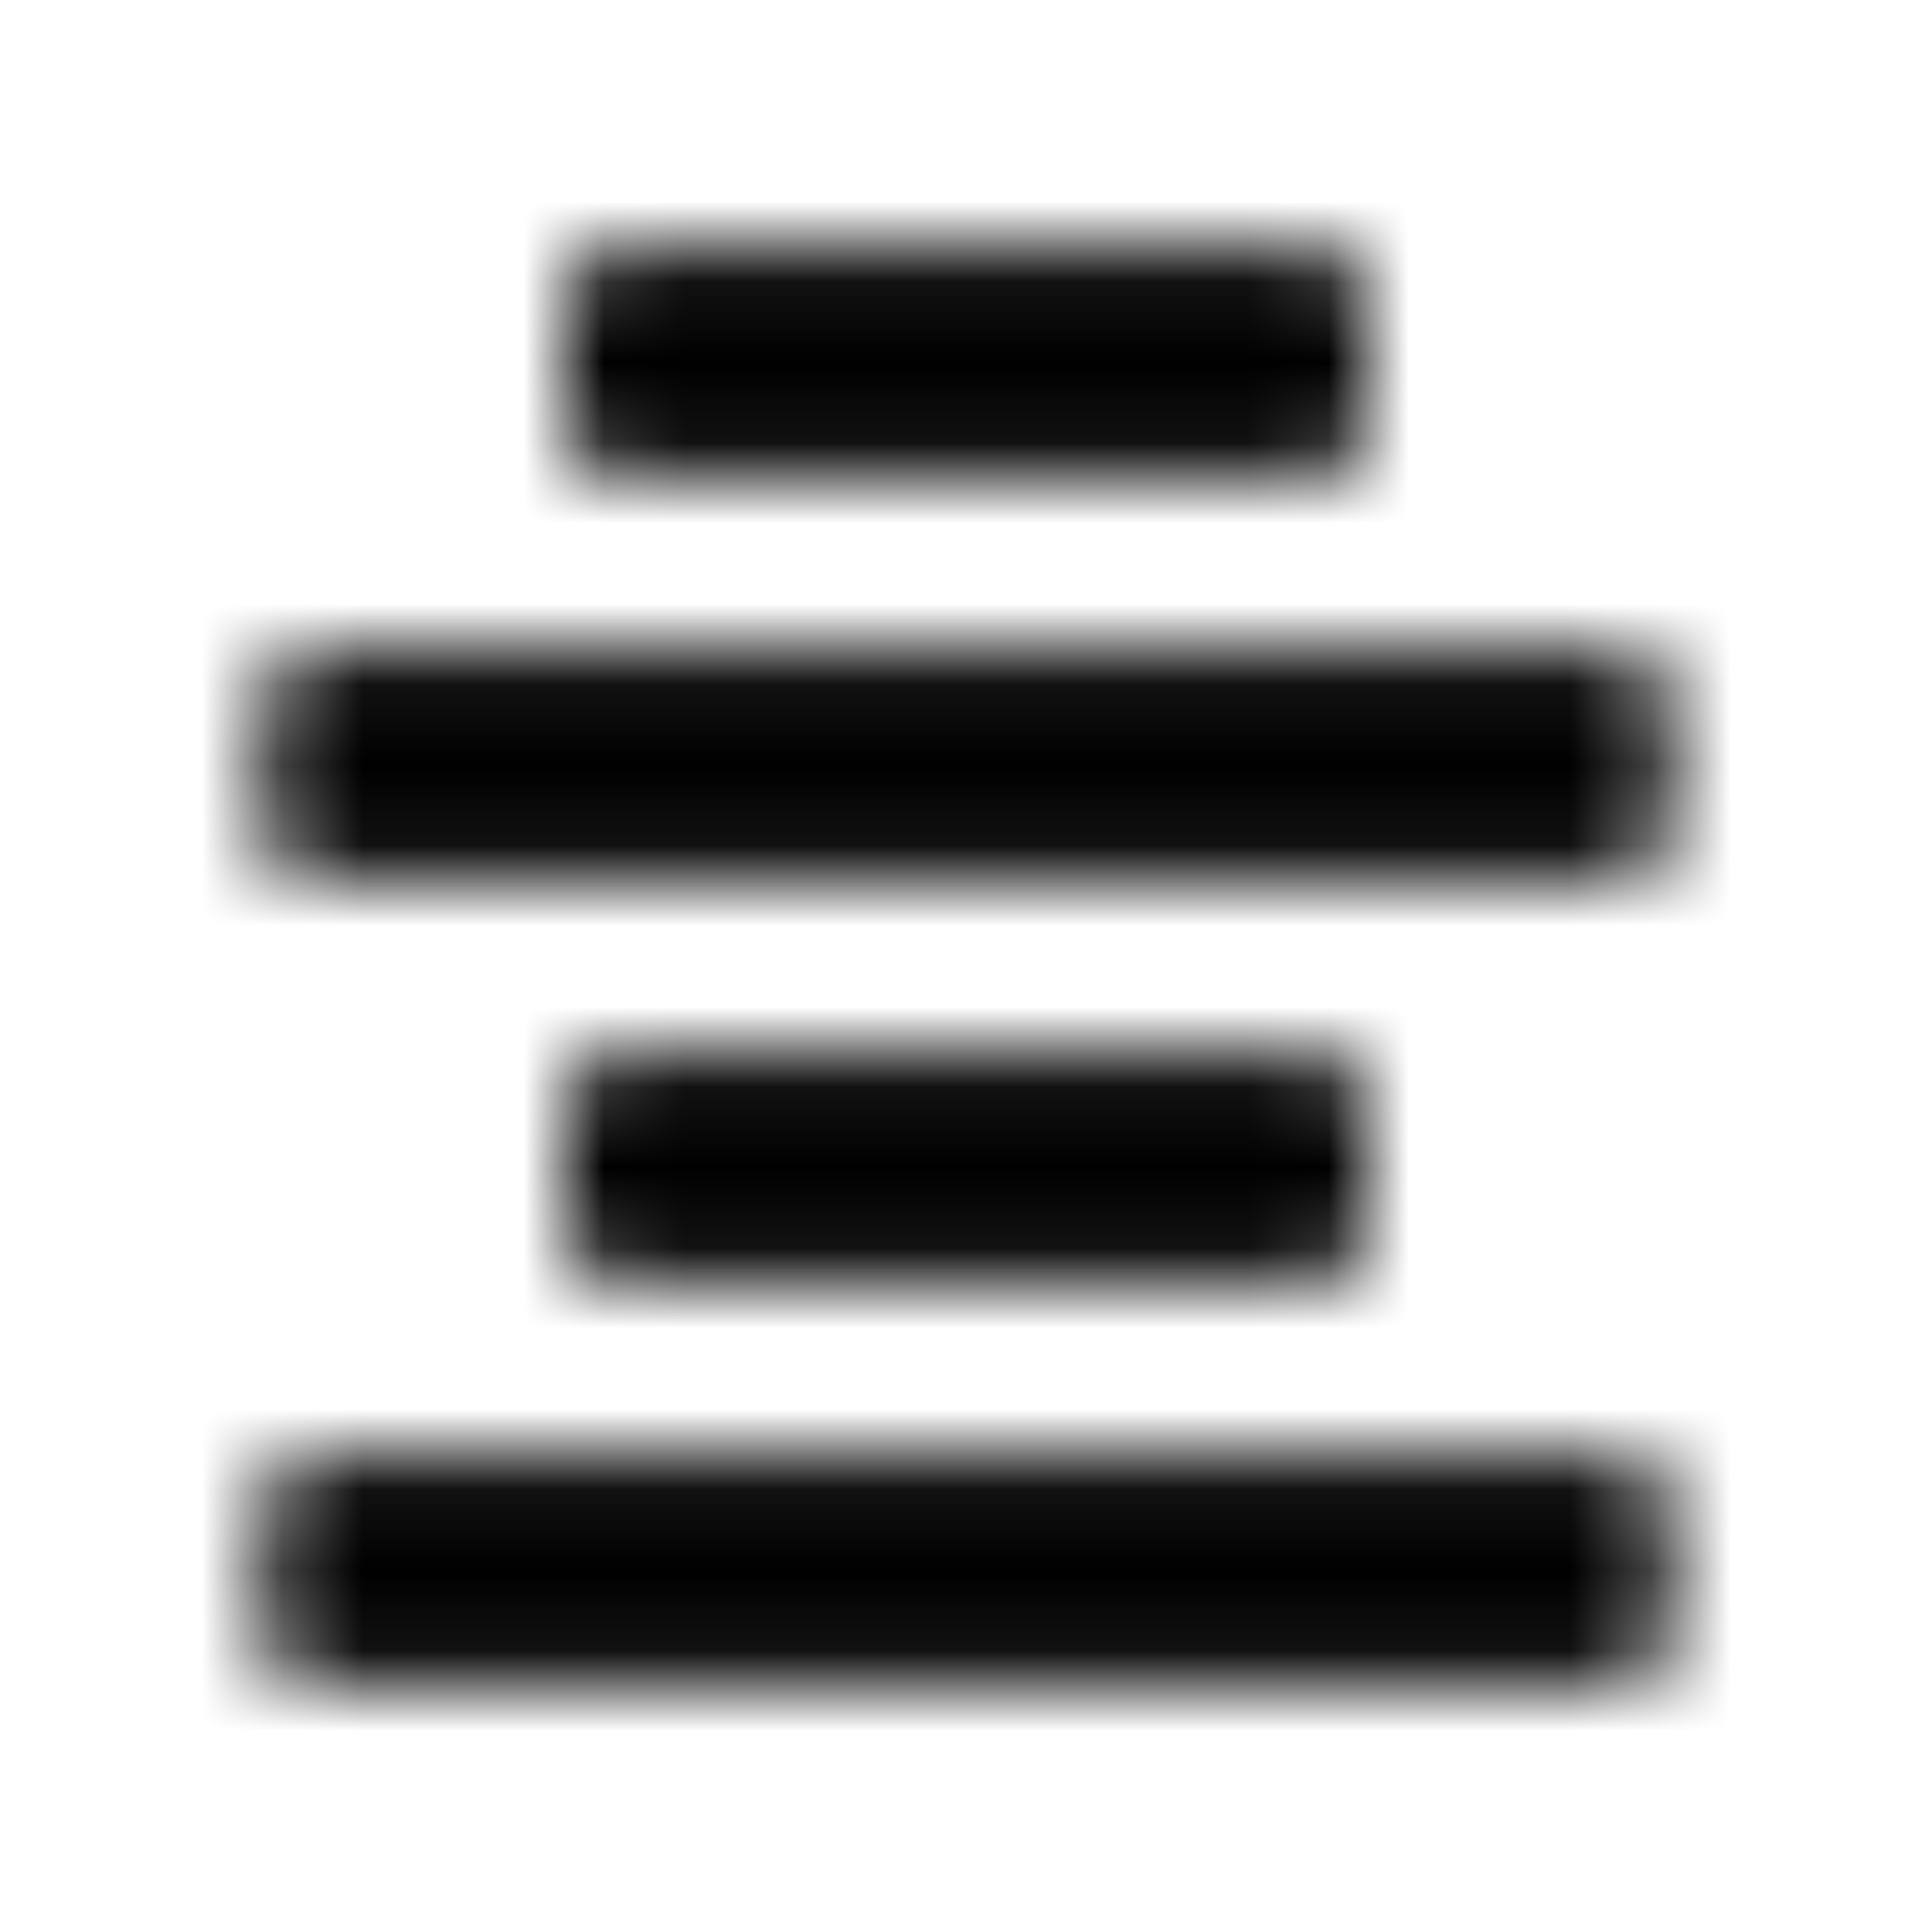 <?xml version="1.0" encoding="UTF-8"?>
<svg width="24px" height="24px" viewBox="0 0 24 24" version="1.1" xmlns="http://www.w3.org/2000/svg" xmlns:xlink="http://www.w3.org/1999/xlink">
    <!-- Generator: Sketch 52.5 (67469) - http://www.bohemiancoding.com/sketch -->
    <title>align-center</title>
    <desc>Created with Sketch.</desc>
    <defs>
        <path d="M17,3.719 L17,5.281 C17,5.626 16.72,5.906 16.375,5.906 L7.625,5.906 C7.28,5.906 7,5.626 7,5.281 L7,3.719 C7,3.374 7.28,3.094 7.625,3.094 L16.375,3.094 C16.72,3.094 17,3.374 17,3.719 Z M3.875,10.906 L20.125,10.906 C20.47,10.906 20.75,10.626 20.75,10.281 L20.75,8.719 C20.75,8.374 20.47,8.094 20.125,8.094 L3.875,8.094 C3.53,8.094 3.25,8.374 3.25,8.719 L3.25,10.281 C3.25,10.626 3.53,10.906 3.875,10.906 Z M3.875,20.906 L20.125,20.906 C20.47,20.906 20.75,20.626 20.75,20.281 L20.75,18.719 C20.75,18.374 20.47,18.094 20.125,18.094 L3.875,18.094 C3.53,18.094 3.25,18.374 3.25,18.719 L3.25,20.281 C3.25,20.626 3.53,20.906 3.875,20.906 Z M16.375,13.094 L7.625,13.094 C7.28,13.094 7,13.374 7,13.719 L7,15.281 C7,15.626 7.28,15.906 7.625,15.906 L16.375,15.906 C16.72,15.906 17,15.626 17,15.281 L17,13.719 C17,13.374 16.72,13.094 16.375,13.094 Z" id="path-1"></path>
    </defs>
    <g id="align-center" stroke="none" stroke-width="1" fill="none" fill-rule="evenodd">
        <mask id="mask-2" fill="white">
            <use xlink:href="#path-1"></use>
        </mask>
        <g fill-rule="nonzero"></g>
        <g id="🎨-color" mask="url(#mask-2)" fill="#000000">
            <rect id="🎨-Color" x="0" y="0" width="24" height="24"></rect>
        </g>
    </g>
</svg>